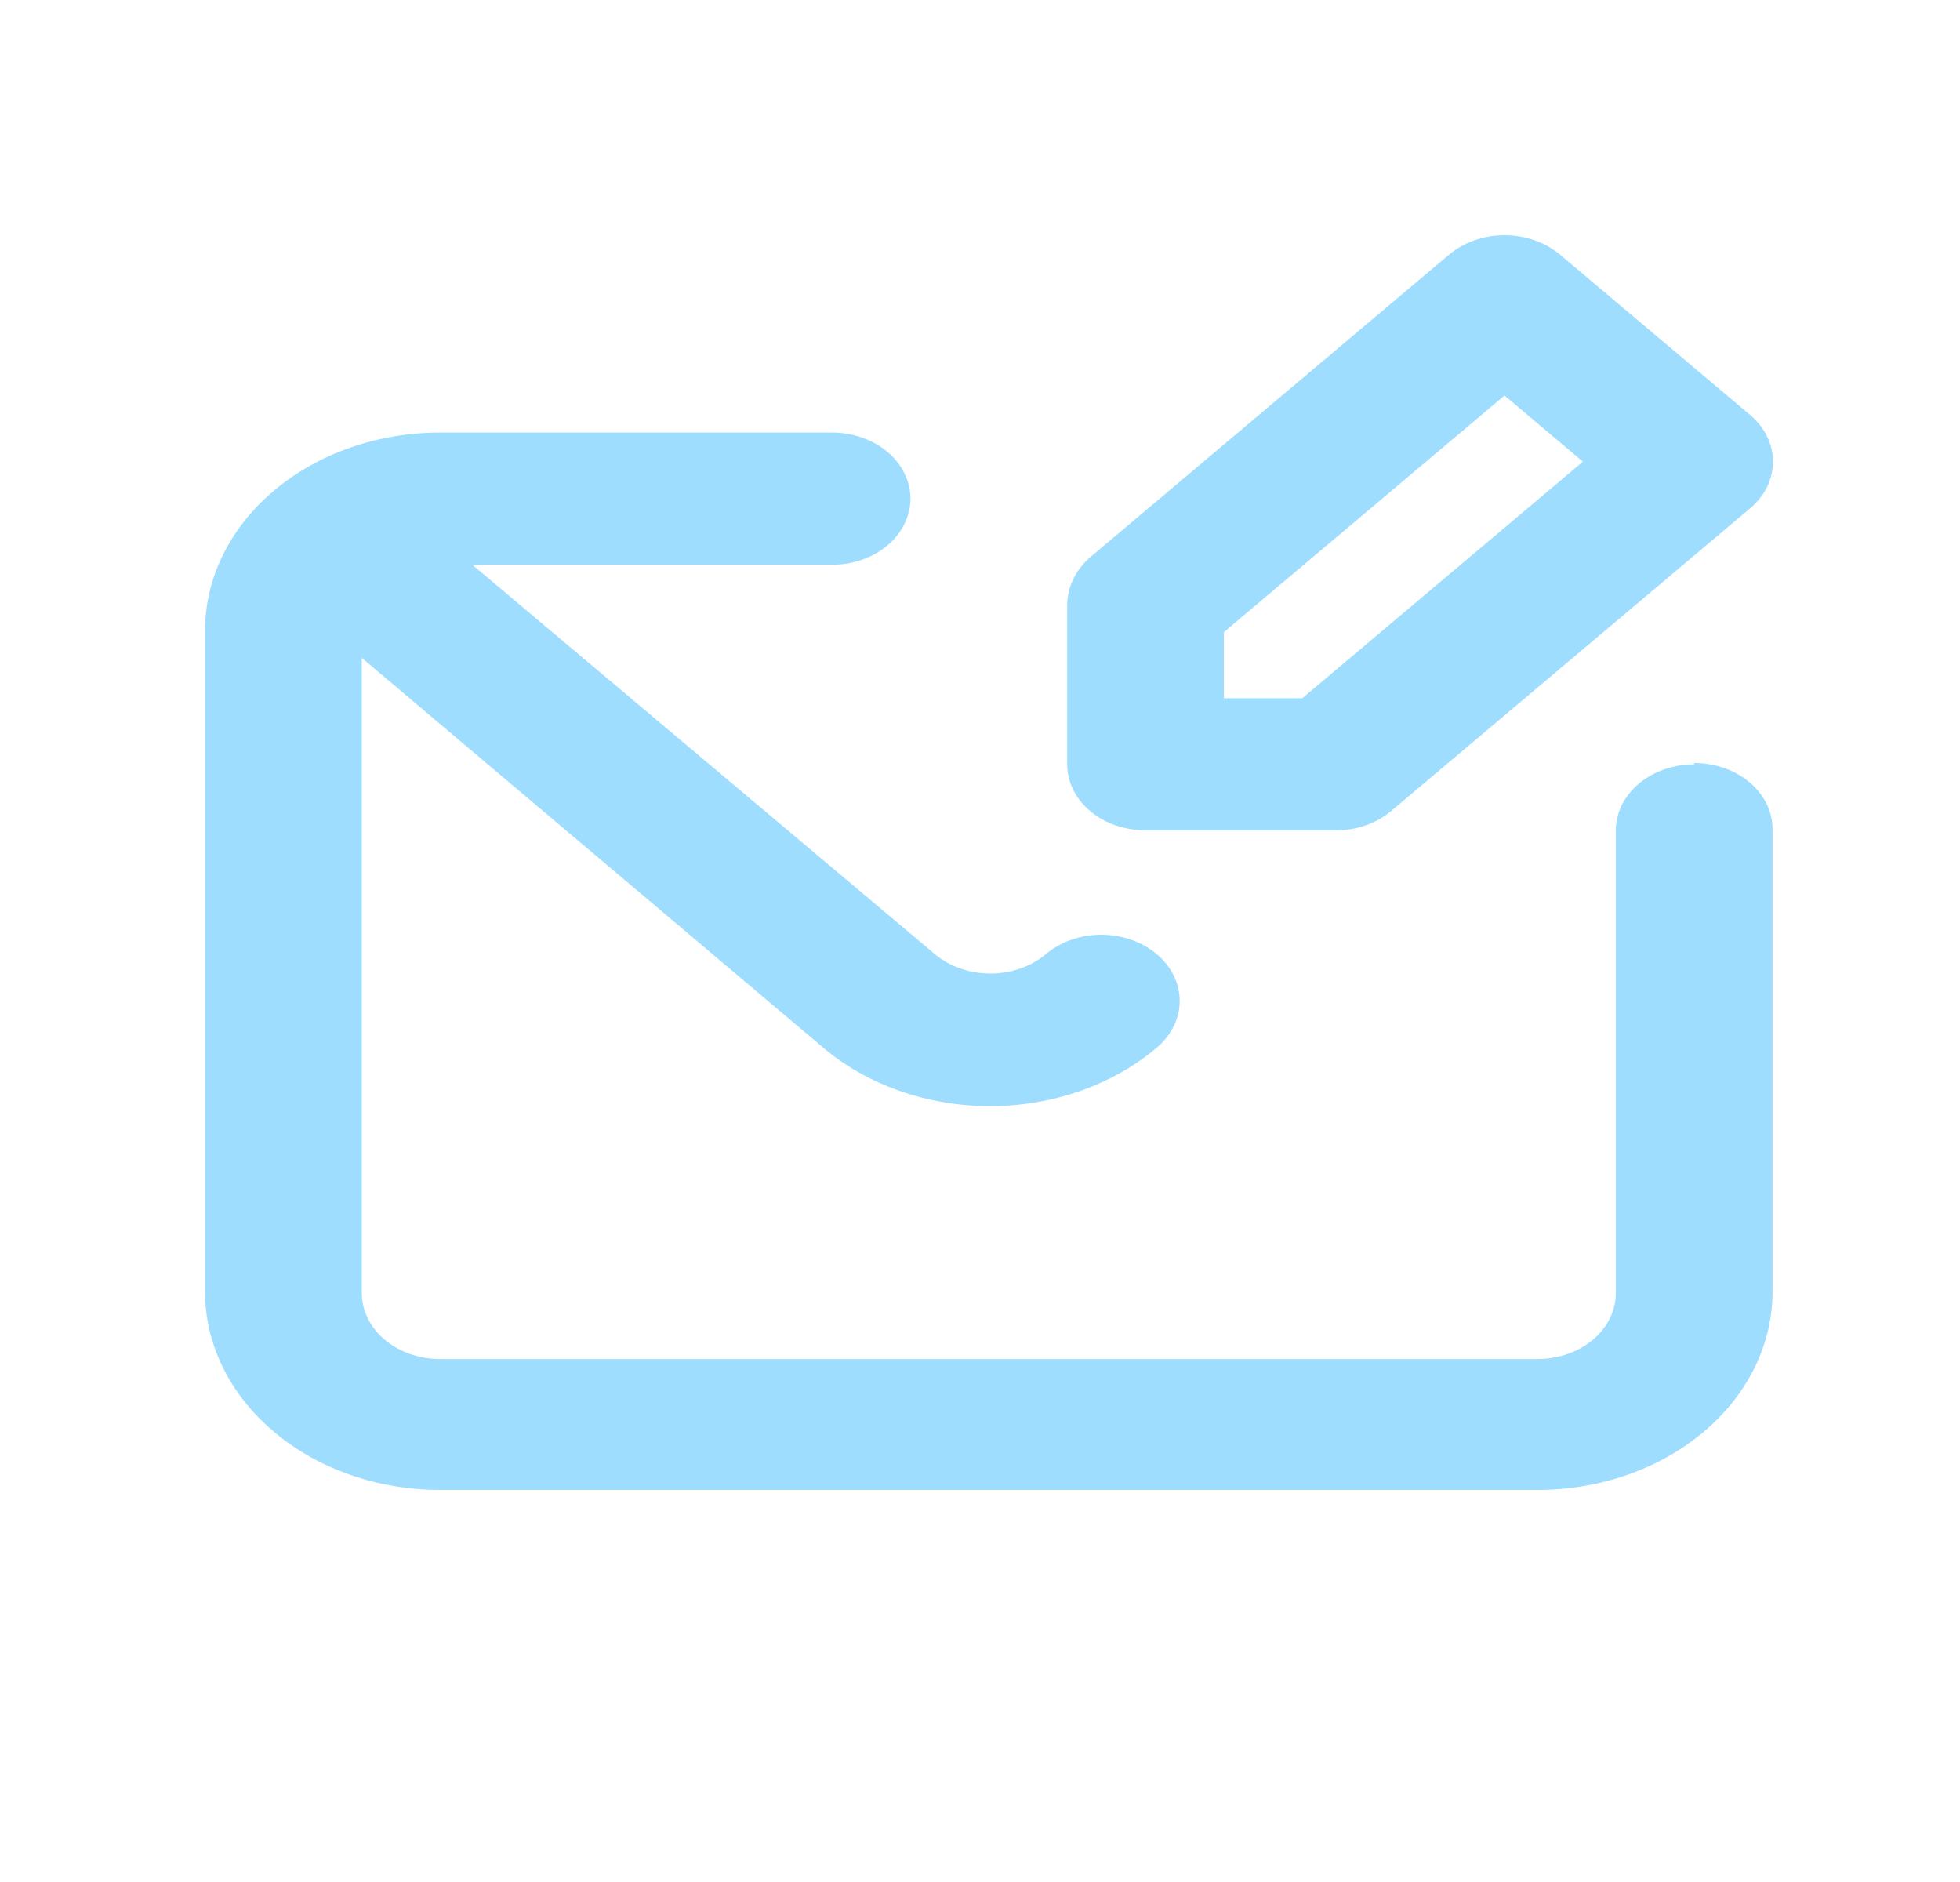 <svg width="25" height="24" viewBox="0 0 25 24" fill="none" xmlns="http://www.w3.org/2000/svg">
<path d="M14.612 10.589H17.031C17.163 10.59 17.293 10.569 17.415 10.527C17.537 10.485 17.647 10.423 17.741 10.345L22.32 6.485C22.413 6.407 22.488 6.314 22.538 6.211C22.589 6.108 22.615 5.998 22.615 5.887C22.615 5.776 22.589 5.666 22.538 5.563C22.488 5.46 22.413 5.367 22.32 5.289L19.9 3.249C19.807 3.17 19.697 3.108 19.575 3.065C19.453 3.022 19.322 3 19.19 3C19.058 3 18.928 3.022 18.806 3.065C18.684 3.108 18.574 3.17 18.481 3.249L13.902 7.109C13.719 7.271 13.616 7.484 13.612 7.707V9.747C13.612 9.97 13.717 10.185 13.905 10.343C14.092 10.501 14.347 10.589 14.612 10.589ZM15.611 8.061L19.19 5.044L20.19 5.887L16.611 8.904H15.611V8.061ZM21.61 9.747C21.345 9.747 21.09 9.836 20.903 9.994C20.715 10.152 20.61 10.366 20.61 10.589V16.489C20.61 16.712 20.505 16.927 20.317 17.085C20.13 17.243 19.875 17.331 19.61 17.331H5.614C5.349 17.331 5.095 17.243 4.907 17.085C4.72 16.927 4.615 16.712 4.615 16.489V8.39L10.493 13.354C10.772 13.592 11.104 13.781 11.471 13.91C11.837 14.039 12.23 14.106 12.627 14.106C13.024 14.106 13.418 14.039 13.784 13.91C14.15 13.781 14.483 13.592 14.762 13.354C14.945 13.196 15.047 12.984 15.047 12.764C15.047 12.543 14.945 12.331 14.762 12.174C14.669 12.094 14.557 12.03 14.435 11.986C14.312 11.943 14.18 11.92 14.047 11.92C13.914 11.92 13.782 11.943 13.659 11.986C13.536 12.03 13.425 12.094 13.332 12.174C13.145 12.328 12.894 12.415 12.632 12.415C12.371 12.415 12.119 12.328 11.932 12.174L6.024 7.202H10.613C10.878 7.202 11.132 7.113 11.32 6.955C11.507 6.797 11.613 6.582 11.613 6.359C11.613 6.135 11.507 5.921 11.32 5.763C11.132 5.605 10.878 5.516 10.613 5.516H5.614C4.819 5.516 4.056 5.783 3.494 6.257C2.931 6.731 2.615 7.374 2.615 8.044V16.472C2.615 17.142 2.931 17.785 3.494 18.259C4.056 18.734 4.819 19 5.614 19H19.61C20.406 19 21.169 18.734 21.731 18.259C22.294 17.785 22.609 17.142 22.609 16.472V10.573C22.609 10.349 22.504 10.135 22.317 9.977C22.129 9.819 21.875 9.73 21.61 9.73V9.747Z" fill="#9FDDFF"/>
</svg>
